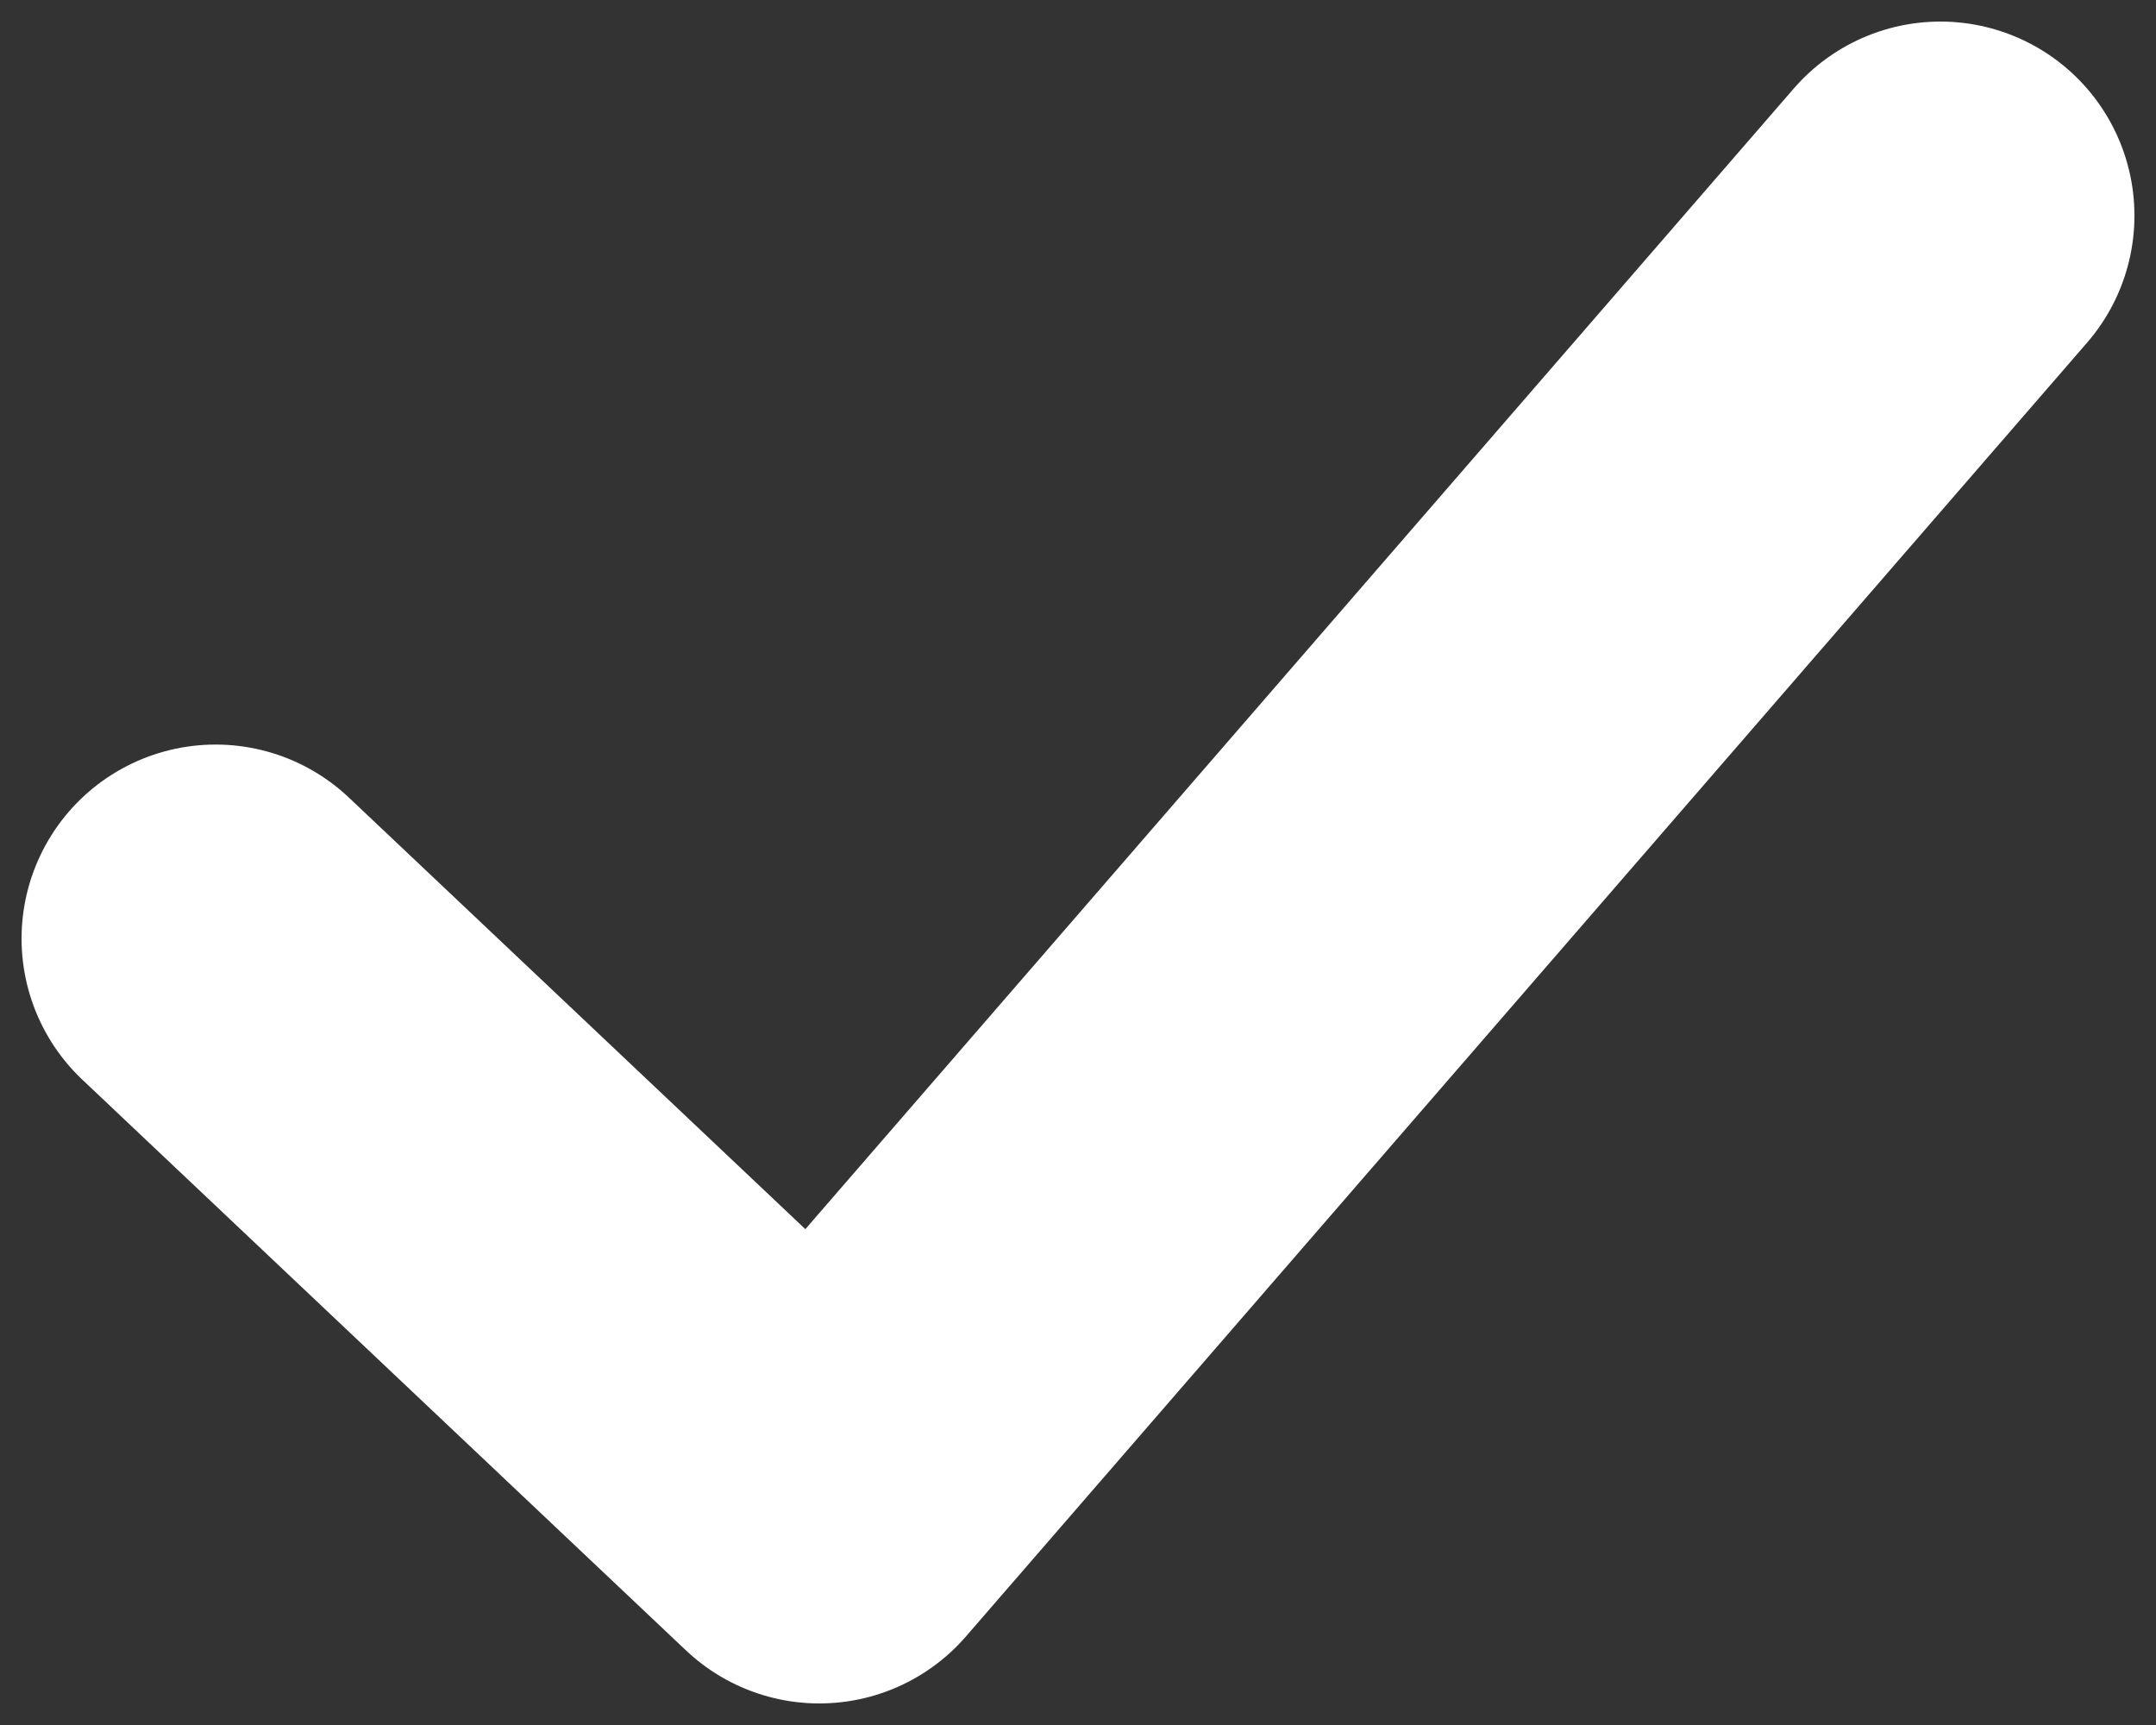 <svg width="10" height="8" xmlns="http://www.w3.org/2000/svg"><rect width="100%" height="100%" fill="#333333" stroke="none"/><path d="M1 4.353L3.8 7 9 1" stroke-width="1.8" stroke="#FFF" fill="none" stroke-linecap="round" stroke-linejoin="round"/></svg>